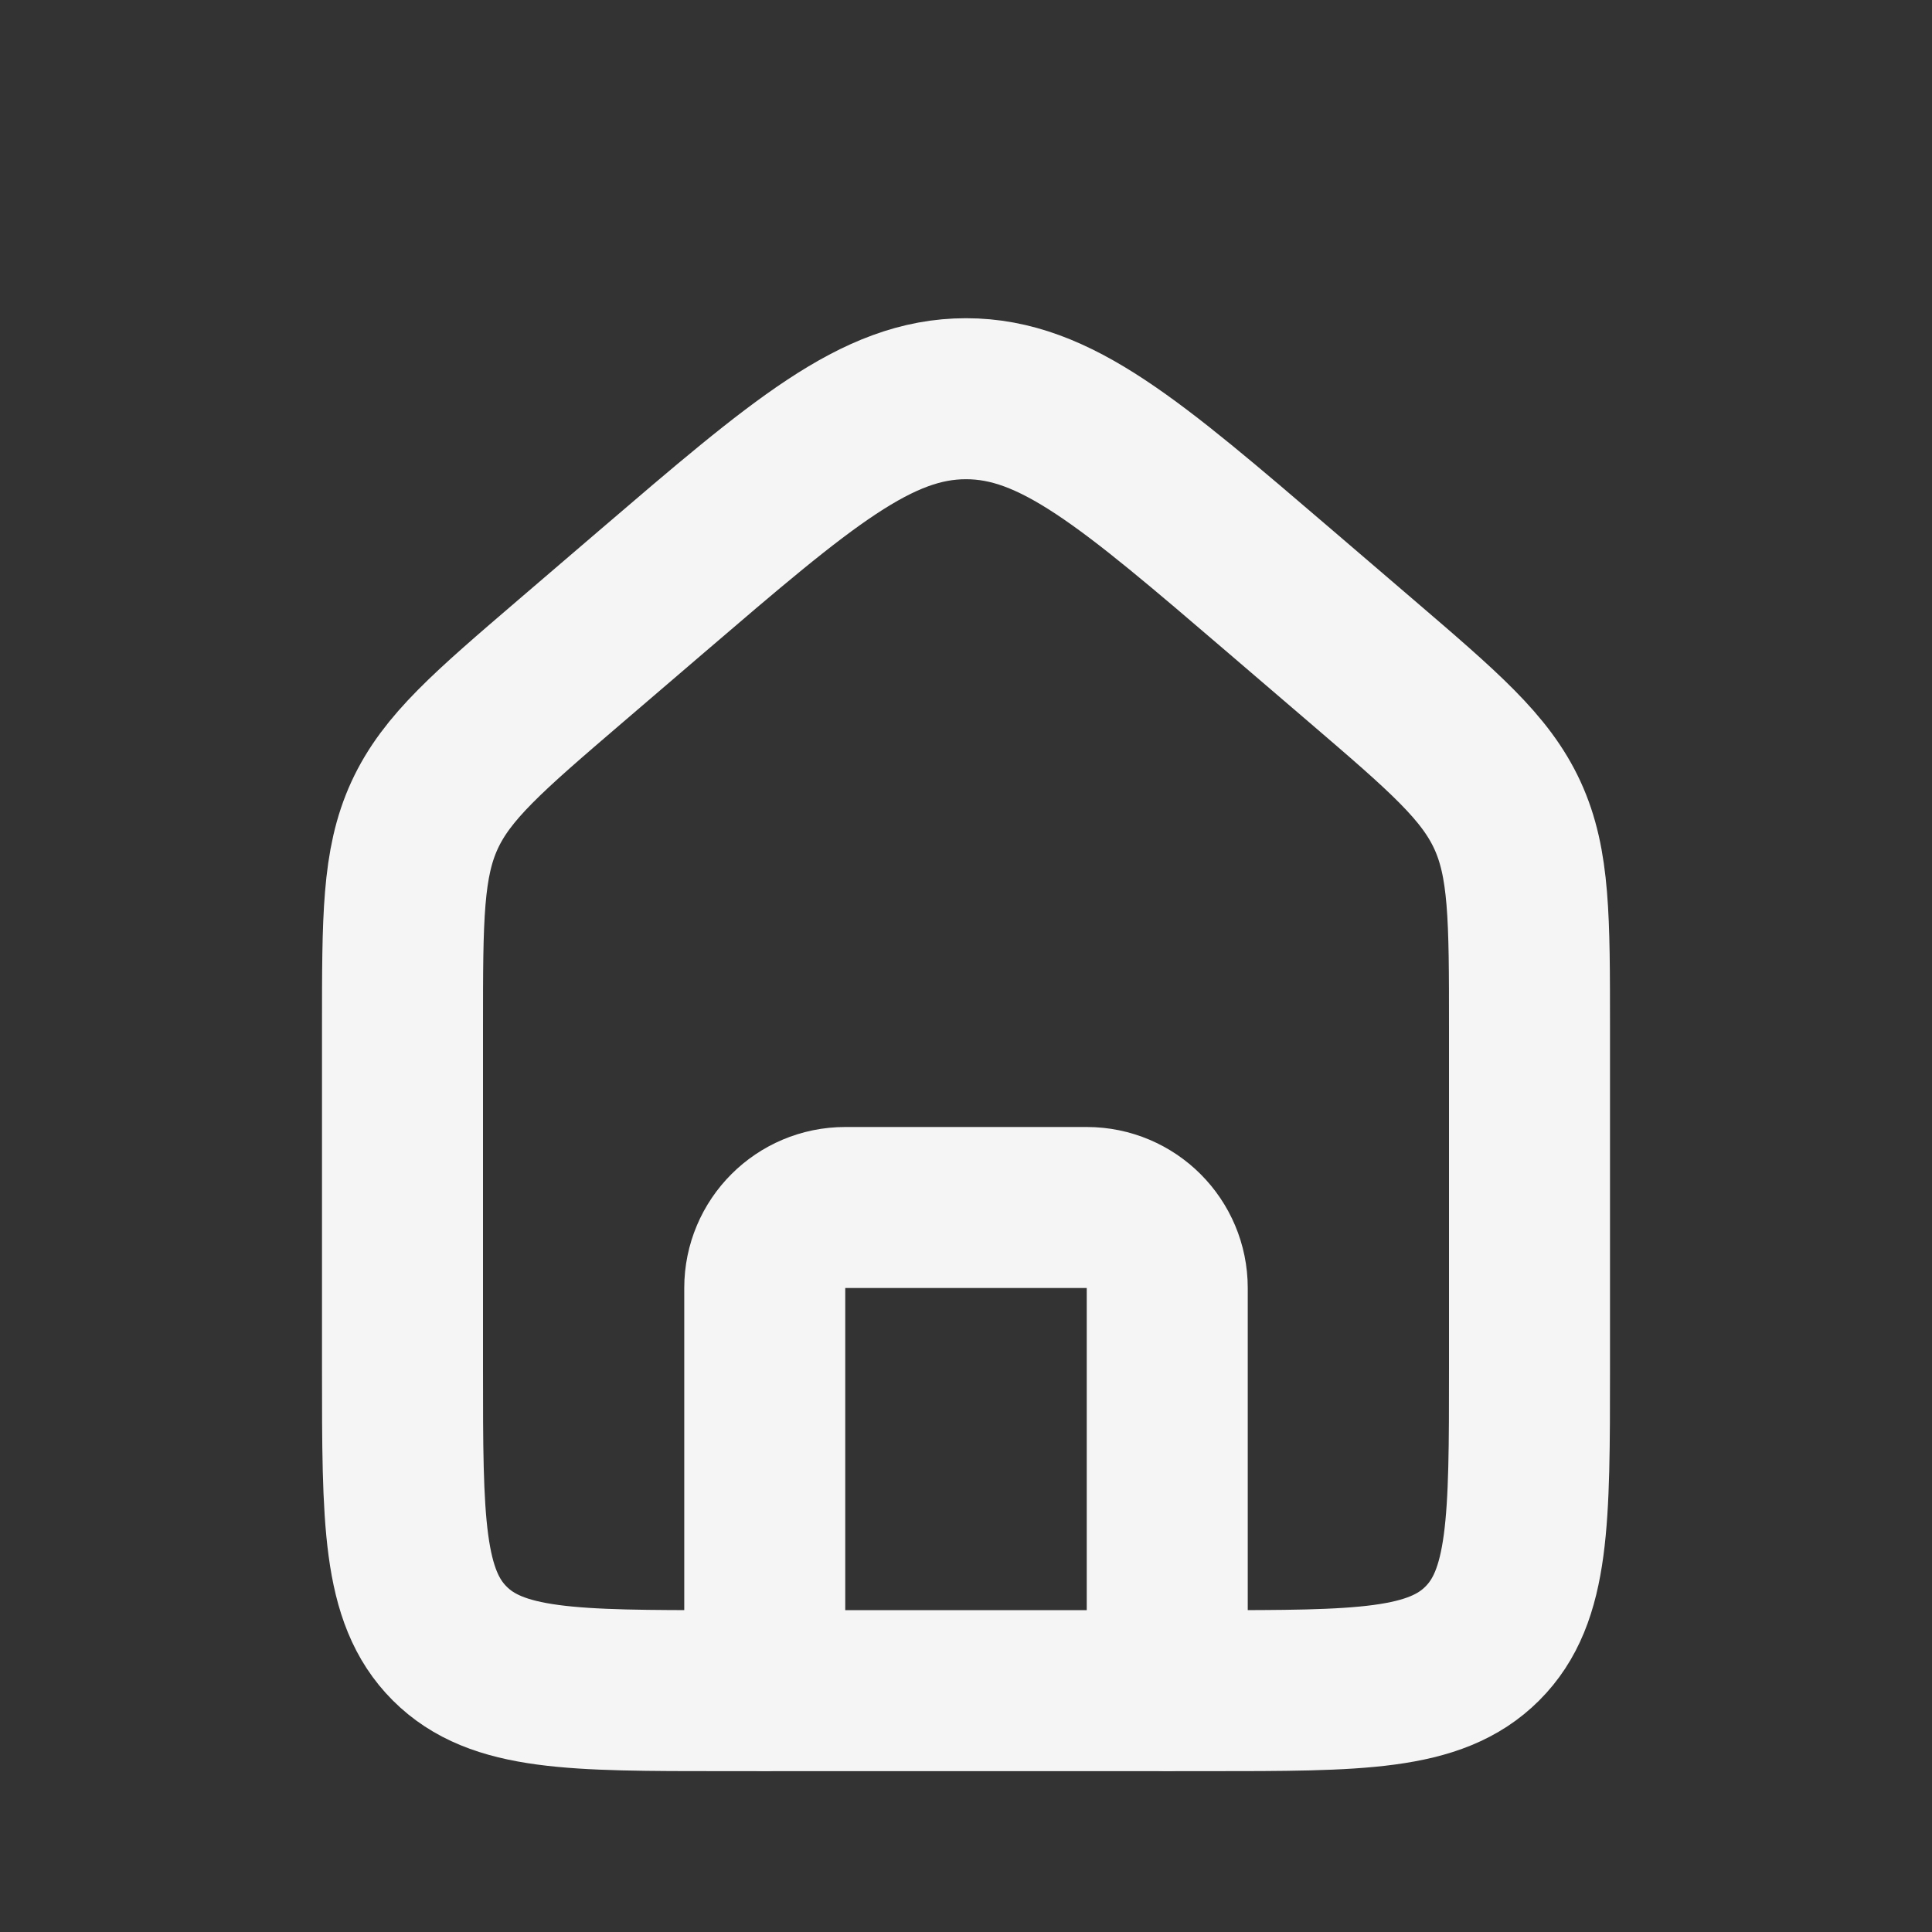 <svg width="24" height="24" viewBox="0 0 24 24" fill="none" xmlns="http://www.w3.org/2000/svg">
<rect x="0" y="0" width="24" height="24" fill="#333333" stroke="none"/>
<path d="M5 12.761C5 11.404 5 10.725 5.274 10.128C5.549 9.531 6.064 9.09 7.095 8.206L8.095 7.349C9.959 5.752 10.89 4.953 12 4.953C13.11 4.953 14.041 5.752 15.905 7.349L16.905 8.206C17.936 9.09 18.451 9.531 18.726 10.128C19 10.725 19 11.404 19 12.761V17.002C19 18.887 19 19.83 18.414 20.416C17.828 21.002 16.886 21.002 15 21.002H9C7.114 21.002 6.172 21.002 5.586 20.416C5 19.83 5 18.887 5 17.002V12.761Z" stroke="#f5f5f5" stroke-width="2"/>
<path d="M14.5 21V16C14.5 15.448 14.052 15 13.5 15H10.5C9.948 15 9.5 15.448 9.5 16V21" stroke="#f5f5f5" stroke-width="2" stroke-linecap="round" stroke-linejoin="round"/>
</svg>
